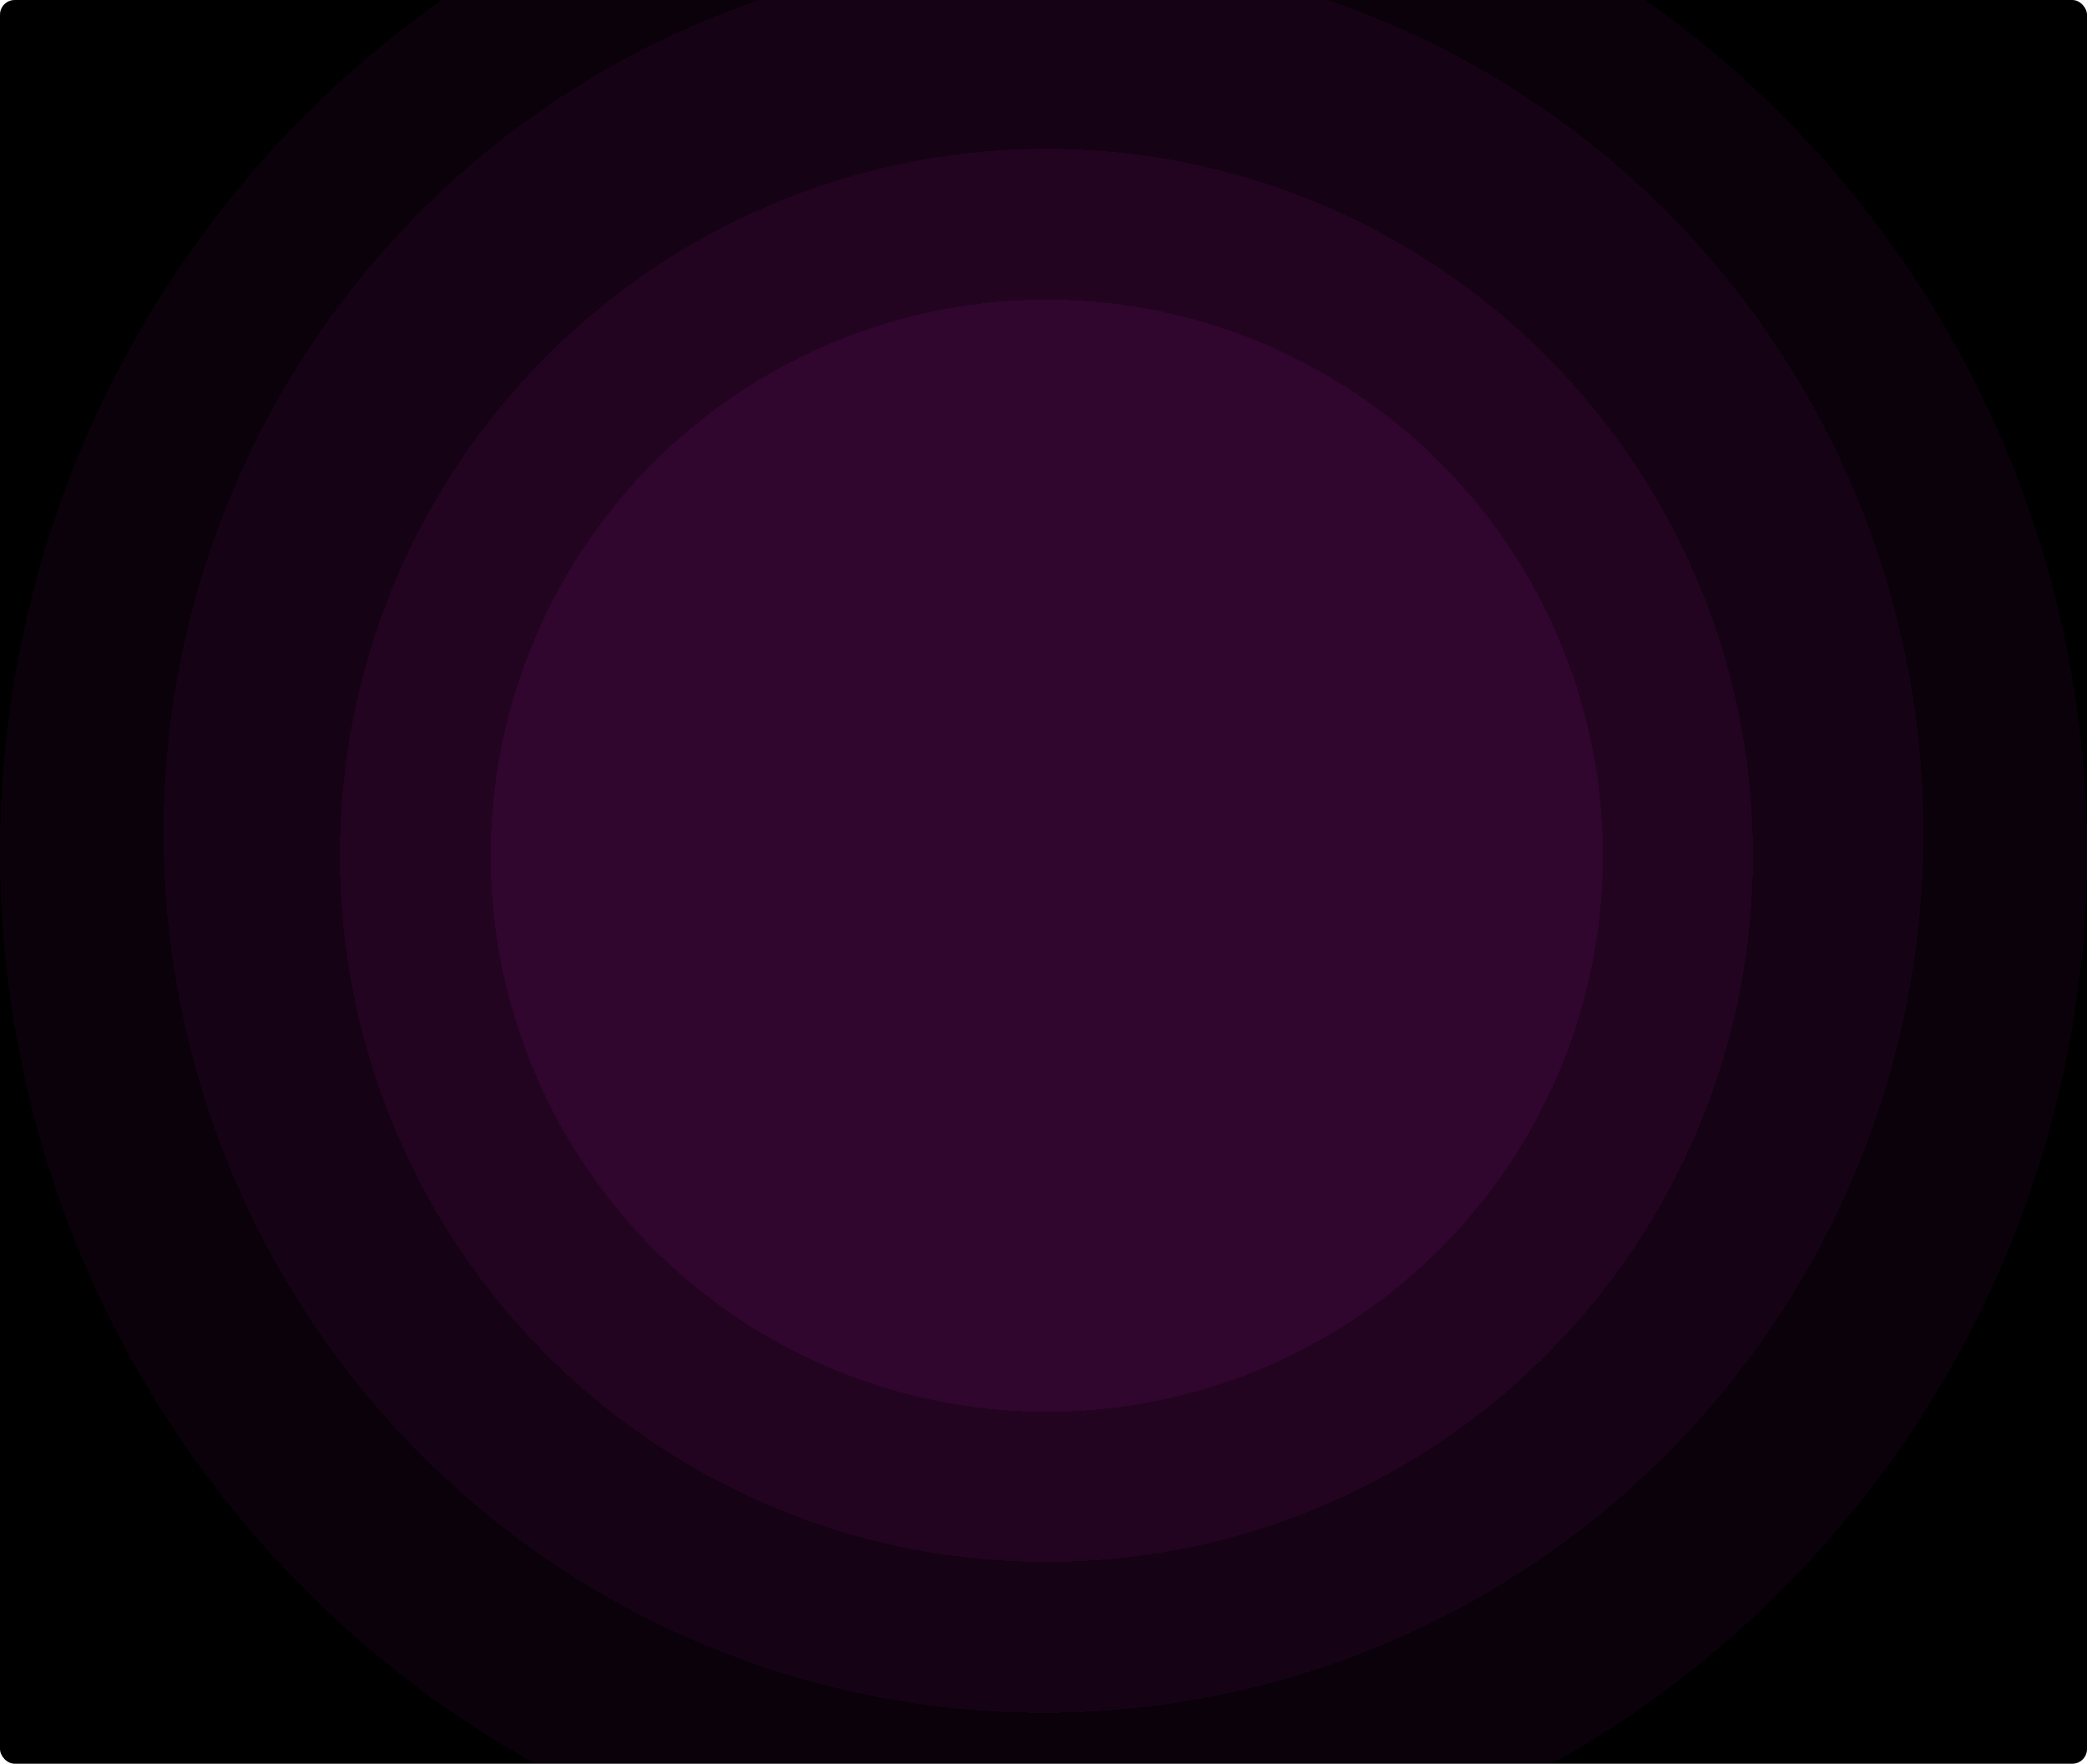 <svg width="1136" height="960" viewBox="0 0 1136 960" fill="none" xmlns="http://www.w3.org/2000/svg">
<g clip-path="url(#clip0_3440_228)">
<rect width="1136" height="960" rx="8" fill="black"/>
<g opacity="0.5">
<g filter="url(#filter0_d_3440_228)">
<circle cx="568" cy="450.317" r="478.972" fill="#FF1CF7" fill-opacity="0.1" shape-rendering="crispEdges"/>
</g>
<g filter="url(#filter1_d_3440_228)">
<circle cx="568" cy="461" r="568" fill="#FF1CF7" fill-opacity="0.08" shape-rendering="crispEdges"/>
</g>
<g filter="url(#filter2_d_3440_228)">
<circle cx="569.602" cy="462.602" r="384.602" fill="#FF1CF7" fill-opacity="0.12" shape-rendering="crispEdges"/>
</g>
<g filter="url(#filter3_d_3440_228)">
<circle cx="569.78" cy="462.781" r="302.696" fill="#FF1CF7" fill-opacity="0.15" shape-rendering="crispEdges"/>
</g>
</g>
</g>
<defs>
<filter id="filter0_d_3440_228" x="74.028" y="-40.655" width="987.943" height="987.944" filterUnits="userSpaceOnUse" color-interpolation-filters="sRGB">
<feFlood flood-opacity="0" result="BackgroundImageFix"/>
<feColorMatrix in="SourceAlpha" type="matrix" values="0 0 0 0 0 0 0 0 0 0 0 0 0 0 0 0 0 0 127 0" result="hardAlpha"/>
<feOffset dy="3"/>
<feGaussianBlur stdDeviation="7.5"/>
<feComposite in2="hardAlpha" operator="out"/>
<feColorMatrix type="matrix" values="0 0 0 0 0.341 0 0 0 0 0 0 0 0 0 0.329 0 0 0 0.25 0"/>
<feBlend mode="normal" in2="BackgroundImageFix" result="effect1_dropShadow_3440_228"/>
<feBlend mode="normal" in="SourceGraphic" in2="effect1_dropShadow_3440_228" result="shape"/>
</filter>
<filter id="filter1_d_3440_228" x="-15" y="-119" width="1166" height="1166" filterUnits="userSpaceOnUse" color-interpolation-filters="sRGB">
<feFlood flood-opacity="0" result="BackgroundImageFix"/>
<feColorMatrix in="SourceAlpha" type="matrix" values="0 0 0 0 0 0 0 0 0 0 0 0 0 0 0 0 0 0 127 0" result="hardAlpha"/>
<feOffset dy="3"/>
<feGaussianBlur stdDeviation="7.5"/>
<feComposite in2="hardAlpha" operator="out"/>
<feColorMatrix type="matrix" values="0 0 0 0 0.341 0 0 0 0 0 0 0 0 0 0.329 0 0 0 0.25 0"/>
<feBlend mode="normal" in2="BackgroundImageFix" result="effect1_dropShadow_3440_228"/>
<feBlend mode="normal" in="SourceGraphic" in2="effect1_dropShadow_3440_228" result="shape"/>
</filter>
<filter id="filter2_d_3440_228" x="170" y="66" width="799.204" height="799.204" filterUnits="userSpaceOnUse" color-interpolation-filters="sRGB">
<feFlood flood-opacity="0" result="BackgroundImageFix"/>
<feColorMatrix in="SourceAlpha" type="matrix" values="0 0 0 0 0 0 0 0 0 0 0 0 0 0 0 0 0 0 127 0" result="hardAlpha"/>
<feOffset dy="3"/>
<feGaussianBlur stdDeviation="7.5"/>
<feComposite in2="hardAlpha" operator="out"/>
<feColorMatrix type="matrix" values="0 0 0 0 0.341 0 0 0 0 0 0 0 0 0 0.329 0 0 0 0.25 0"/>
<feBlend mode="normal" in2="BackgroundImageFix" result="effect1_dropShadow_3440_228"/>
<feBlend mode="normal" in="SourceGraphic" in2="effect1_dropShadow_3440_228" result="shape"/>
</filter>
<filter id="filter3_d_3440_228" x="252.084" y="148.085" width="635.392" height="635.392" filterUnits="userSpaceOnUse" color-interpolation-filters="sRGB">
<feFlood flood-opacity="0" result="BackgroundImageFix"/>
<feColorMatrix in="SourceAlpha" type="matrix" values="0 0 0 0 0 0 0 0 0 0 0 0 0 0 0 0 0 0 127 0" result="hardAlpha"/>
<feOffset dy="3"/>
<feGaussianBlur stdDeviation="7.5"/>
<feComposite in2="hardAlpha" operator="out"/>
<feColorMatrix type="matrix" values="0 0 0 0 0.341 0 0 0 0 0 0 0 0 0 0.329 0 0 0 0.25 0"/>
<feBlend mode="normal" in2="BackgroundImageFix" result="effect1_dropShadow_3440_228"/>
<feBlend mode="normal" in="SourceGraphic" in2="effect1_dropShadow_3440_228" result="shape"/>
</filter>
<clipPath id="clip0_3440_228">
<rect width="1136" height="960" rx="8" fill="white"/>
</clipPath>
</defs>
</svg>
